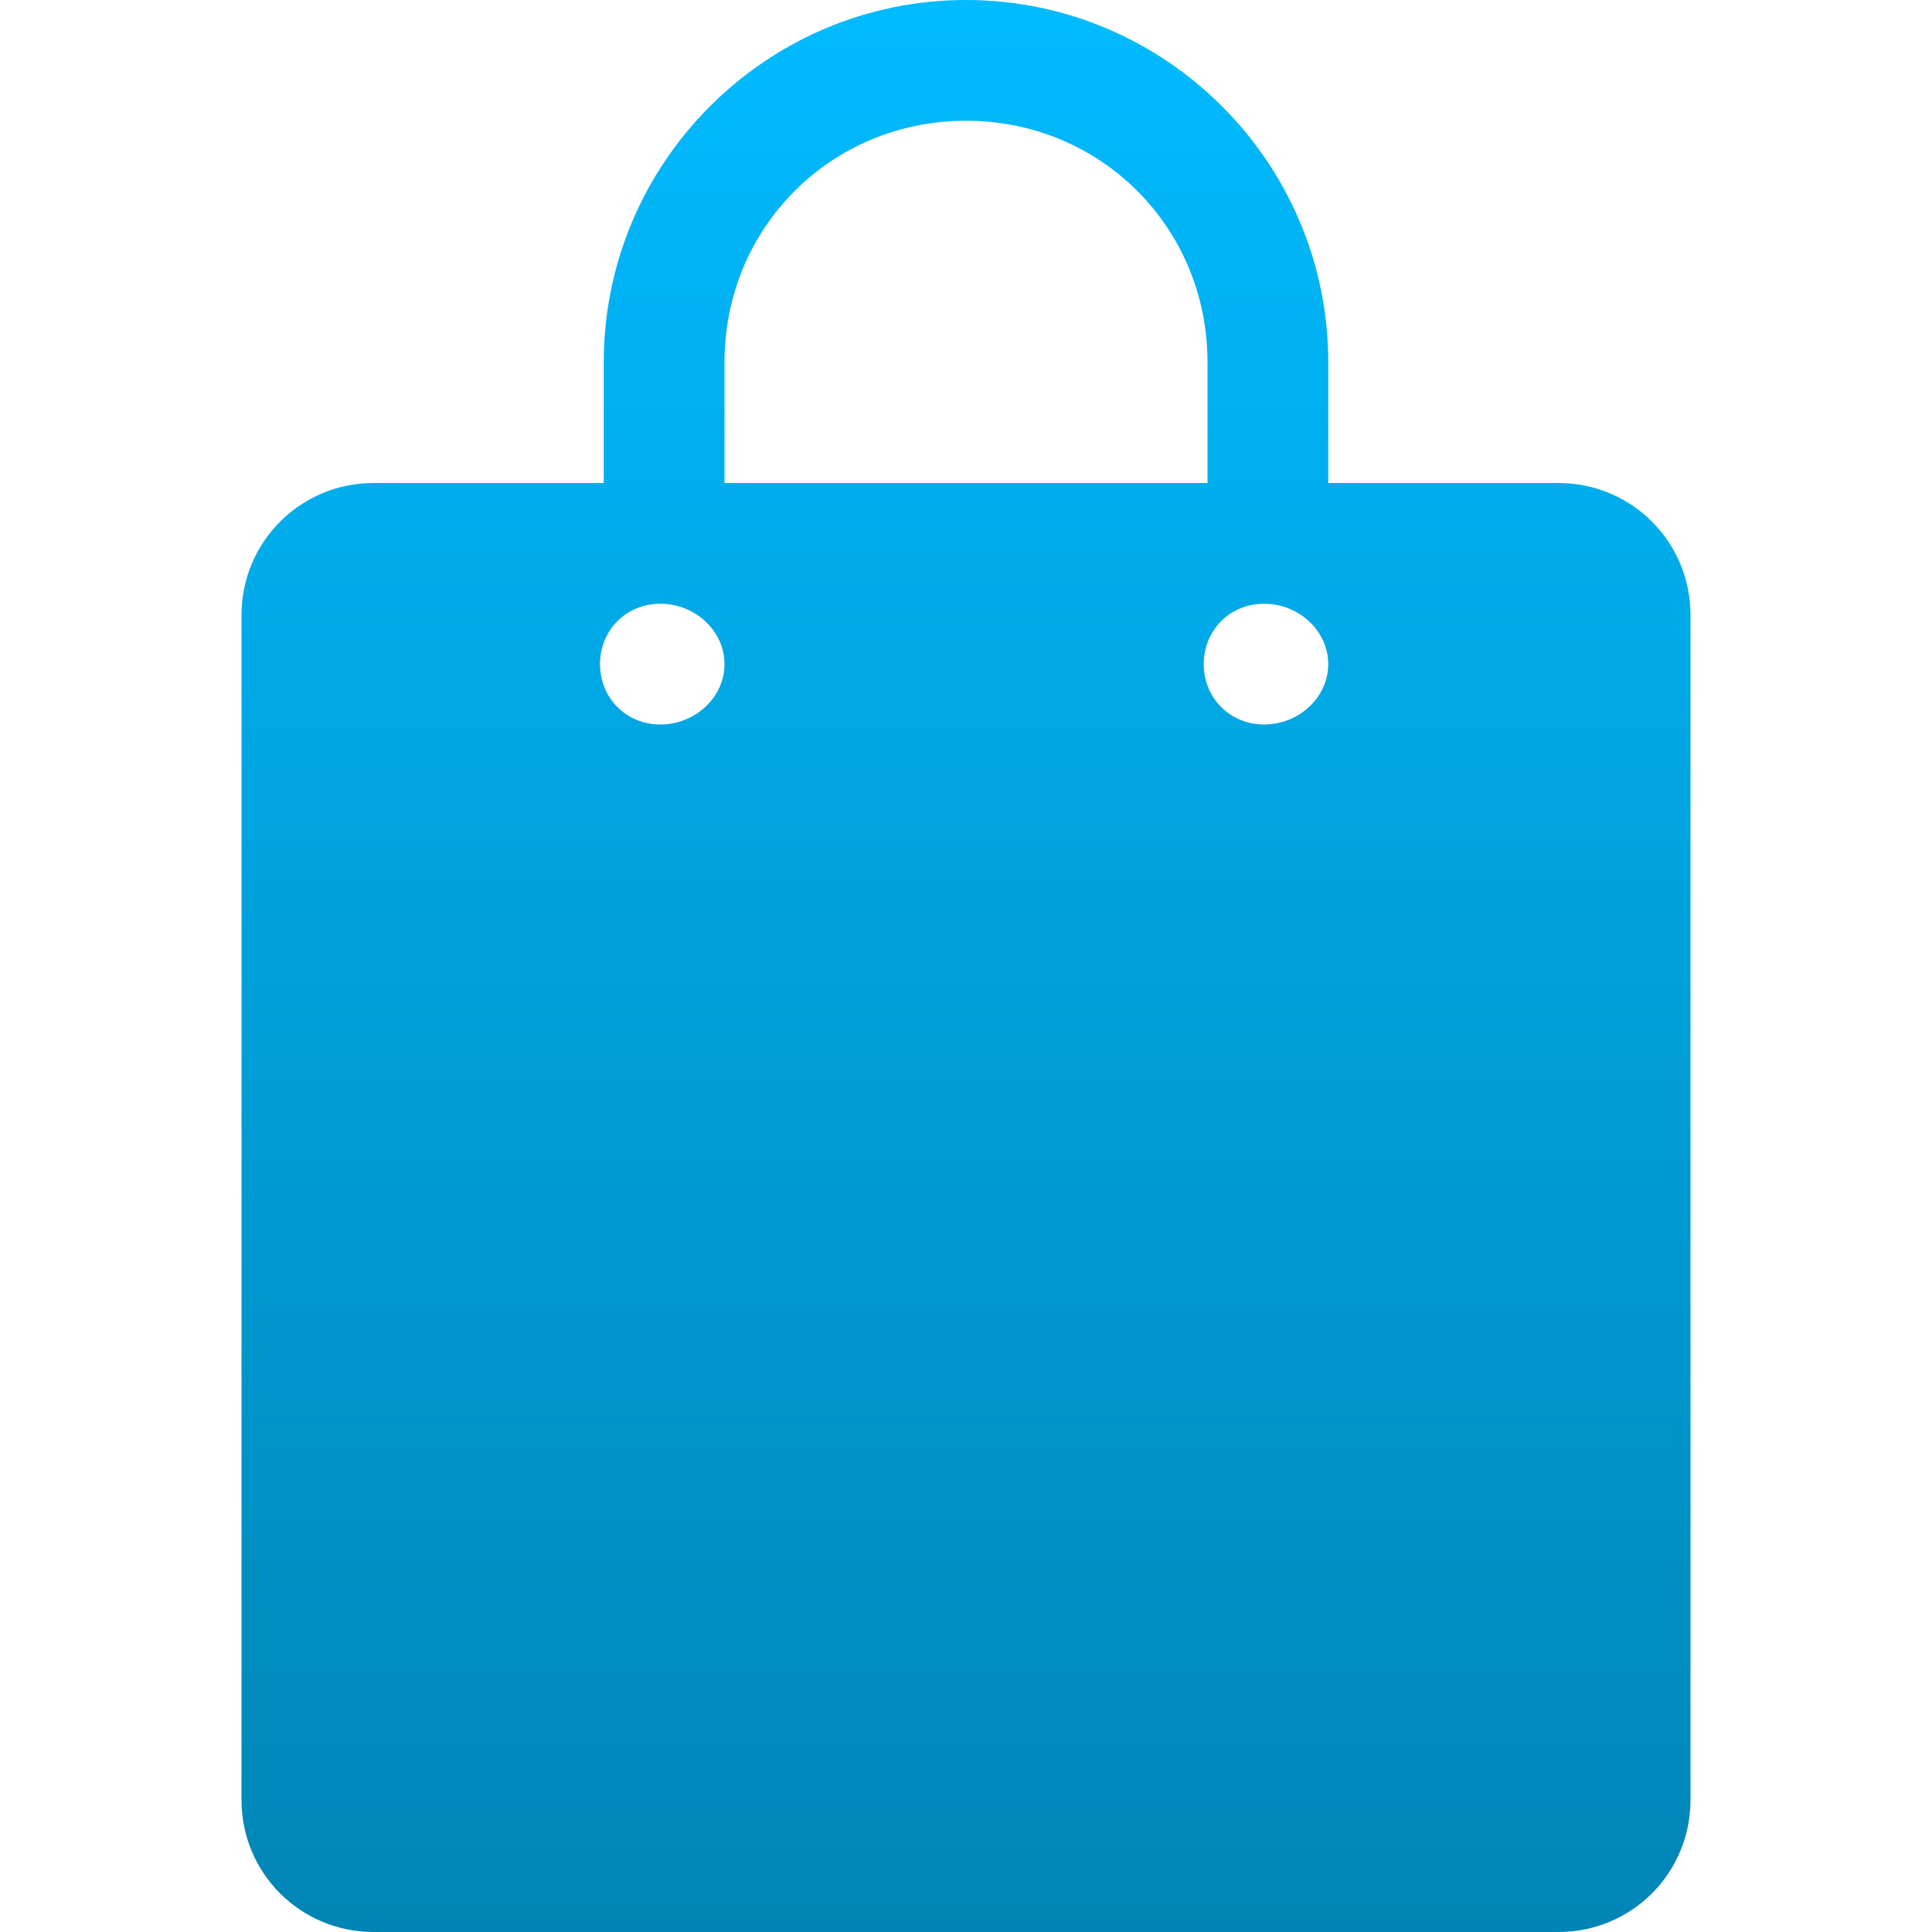 <svg xmlns="http://www.w3.org/2000/svg" xmlns:xlink="http://www.w3.org/1999/xlink" width="64" height="64" viewBox="0 0 64 64" version="1.1">
<defs>
<linearGradient id="linear0" gradientUnits="userSpaceOnUse" x1="0" y1="0" x2="0" y2="1" gradientTransform="matrix(48,0,0,64,8,0)">
<stop offset="0" style="stop-color:#00bbff;stop-opacity:1;"/>
<stop offset="1" style="stop-color:#0085b5;stop-opacity:1;"/>
</linearGradient>
</defs>
<g id="surface1">
<path style=" stroke:none;fill-rule:nonzero;fill:url(#linear0);" d="M 32 0 C 25.387 0 20 5.387 20 12 L 20 16 L 12.375 16 C 9.953 16 8 17.953 8 20.375 L 8 59.625 C 8 62.051 9.953 64 12.375 64 L 51.625 64 C 54.051 64 56 62.051 56 59.625 L 56 20.375 C 56 17.953 54.051 16 51.625 16 L 44 16 L 44 12 C 44 5.387 38.613 0 32 0 Z M 32 4 C 36.465 4 40 7.535 40 12 L 40 16 L 24 16 L 24 12 C 24 7.535 27.535 4 32 4 Z M 21.875 20 C 23.023 20 24 20.895 24 22 C 24 23.105 23.023 24 21.875 24 C 20.727 24 19.875 23.105 19.875 22 C 19.875 20.895 20.727 20 21.875 20 Z M 41.875 20 C 43.023 20 44 20.895 44 22 C 44 23.105 43.023 24 41.875 24 C 40.727 24 39.875 23.105 39.875 22 C 39.875 20.895 40.727 20 41.875 20 Z M 41.875 20 "/>
</g>
</svg>
